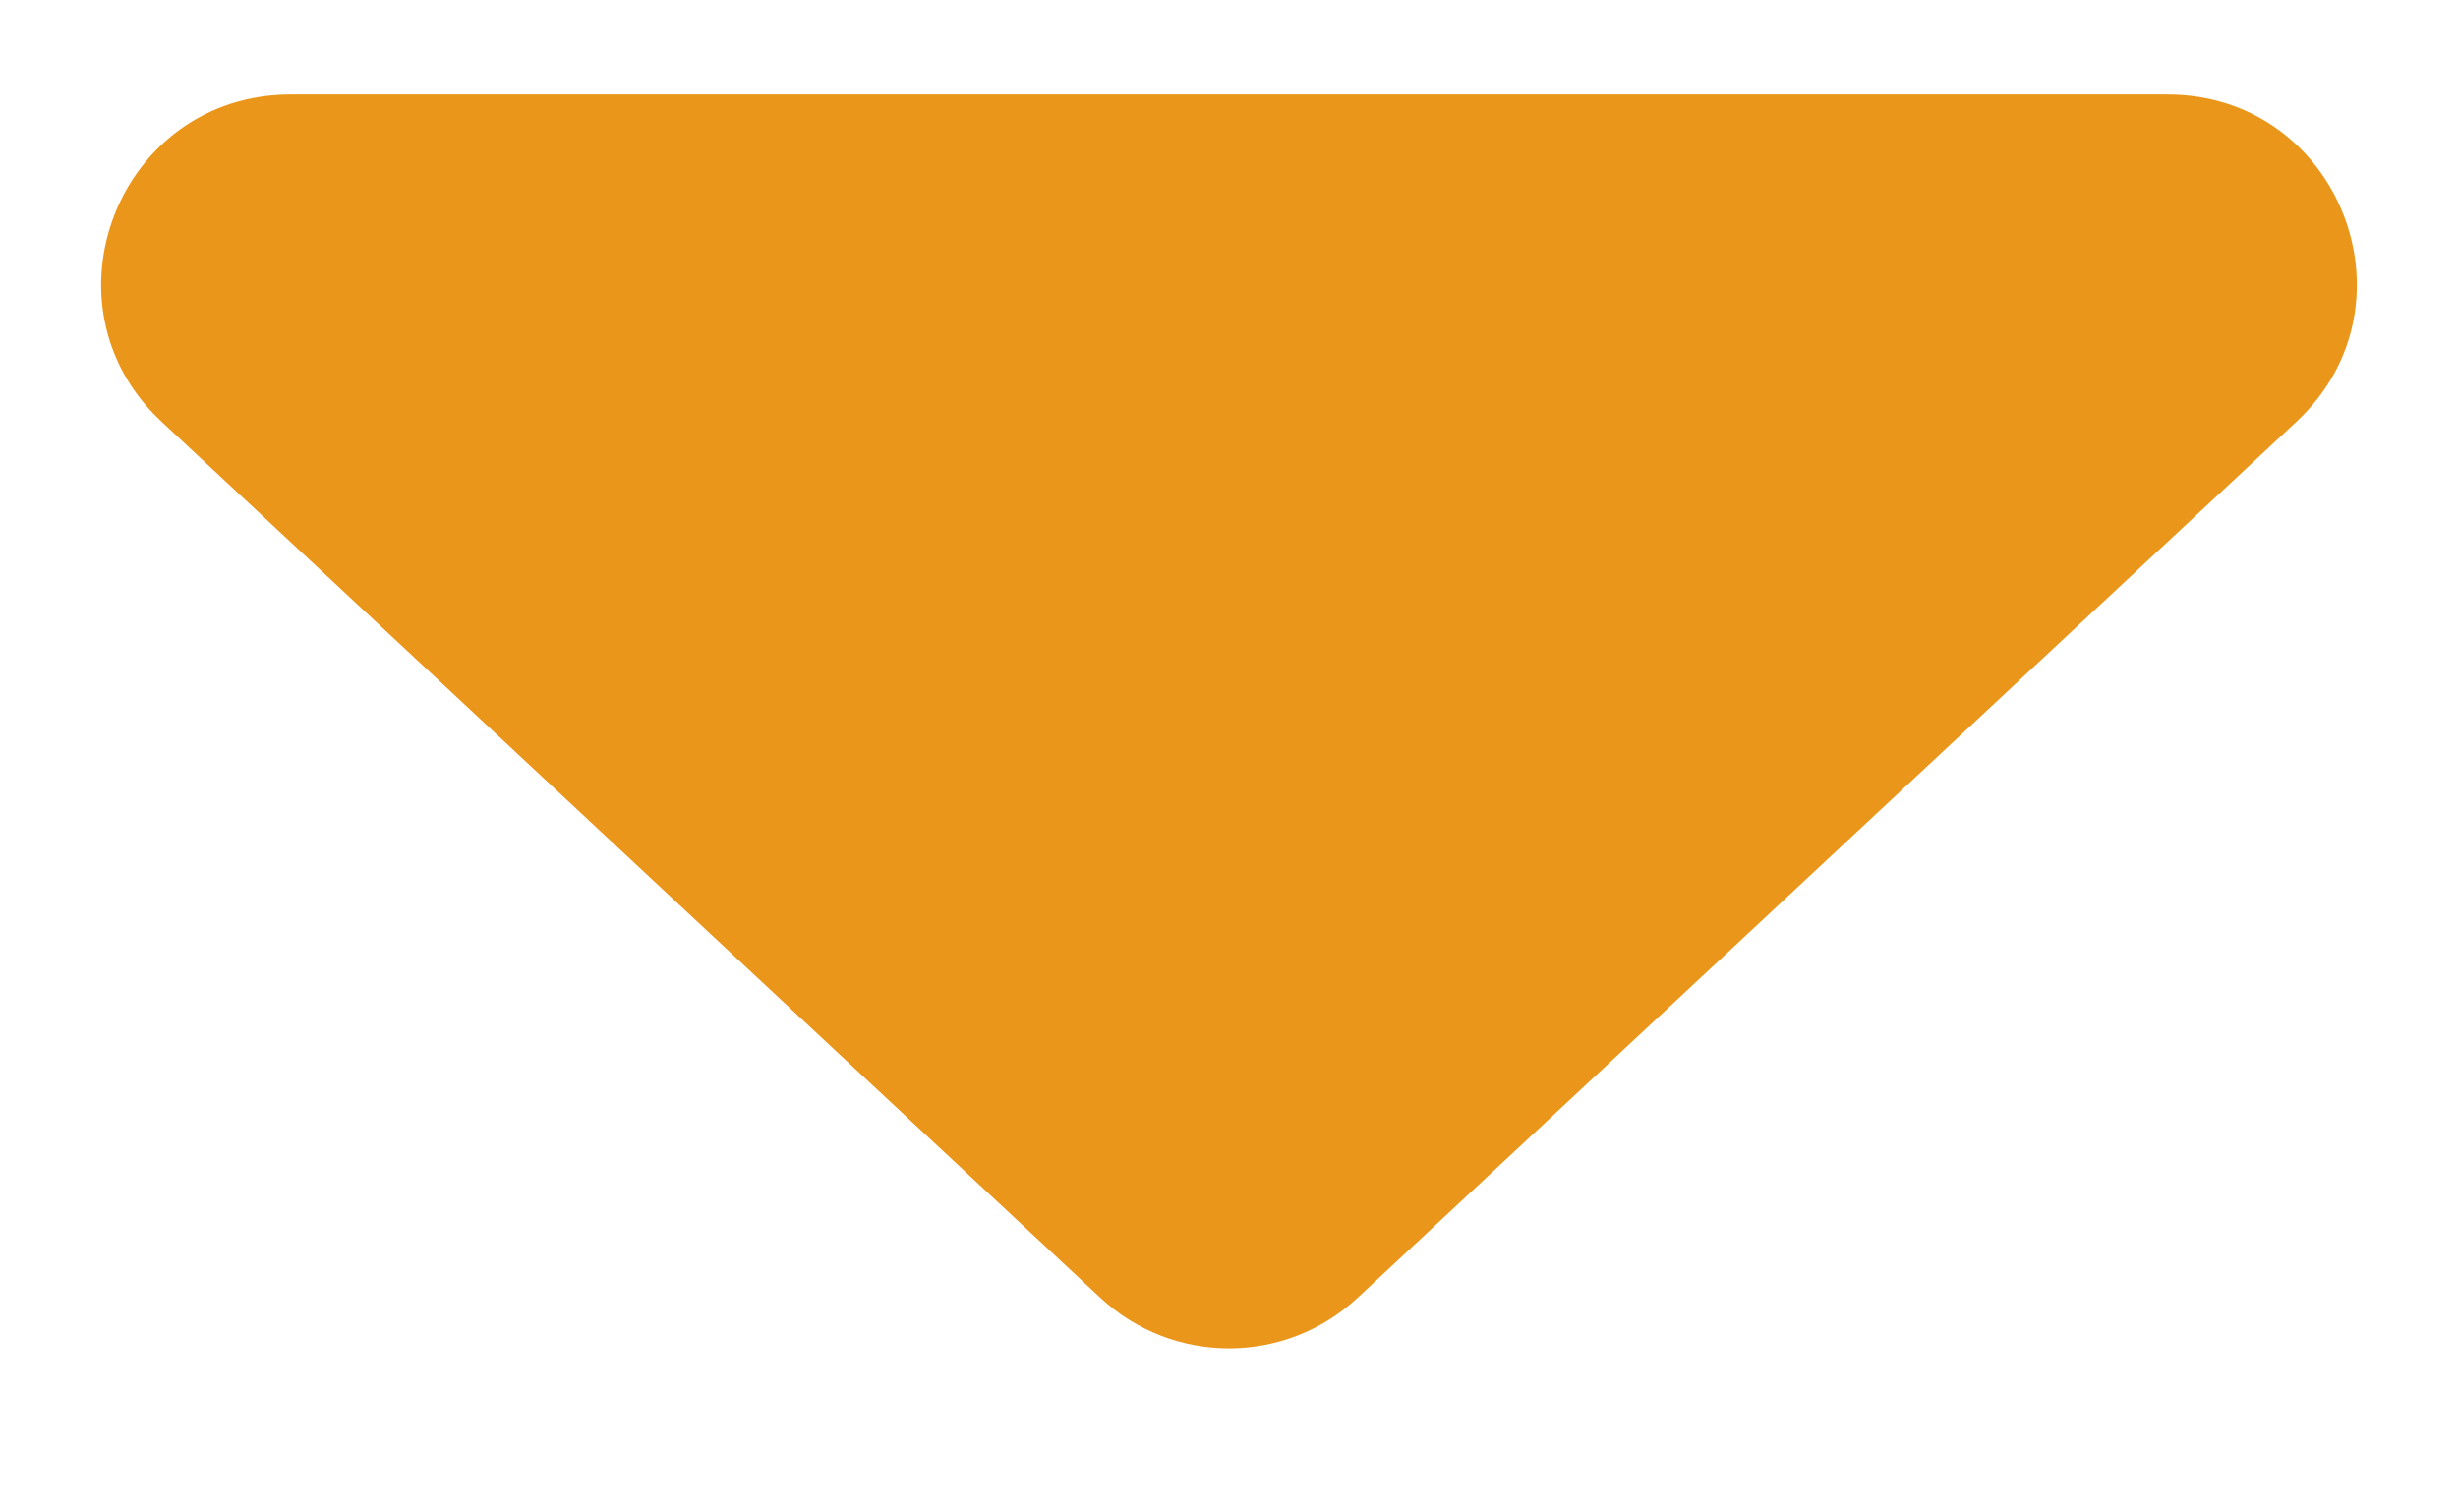 <svg width="13" height="8" viewBox="0 0 13 8" fill="none" xmlns="http://www.w3.org/2000/svg">
<path d="M5.818 6.863C6.202 7.222 6.798 7.222 7.182 6.863L12.145 2.231C12.809 1.612 12.371 0.5 11.463 0.5L1.537 0.5C0.629 0.5 0.191 1.612 0.855 2.231L5.818 6.863Z" fill="#EA961B"/>
</svg>
